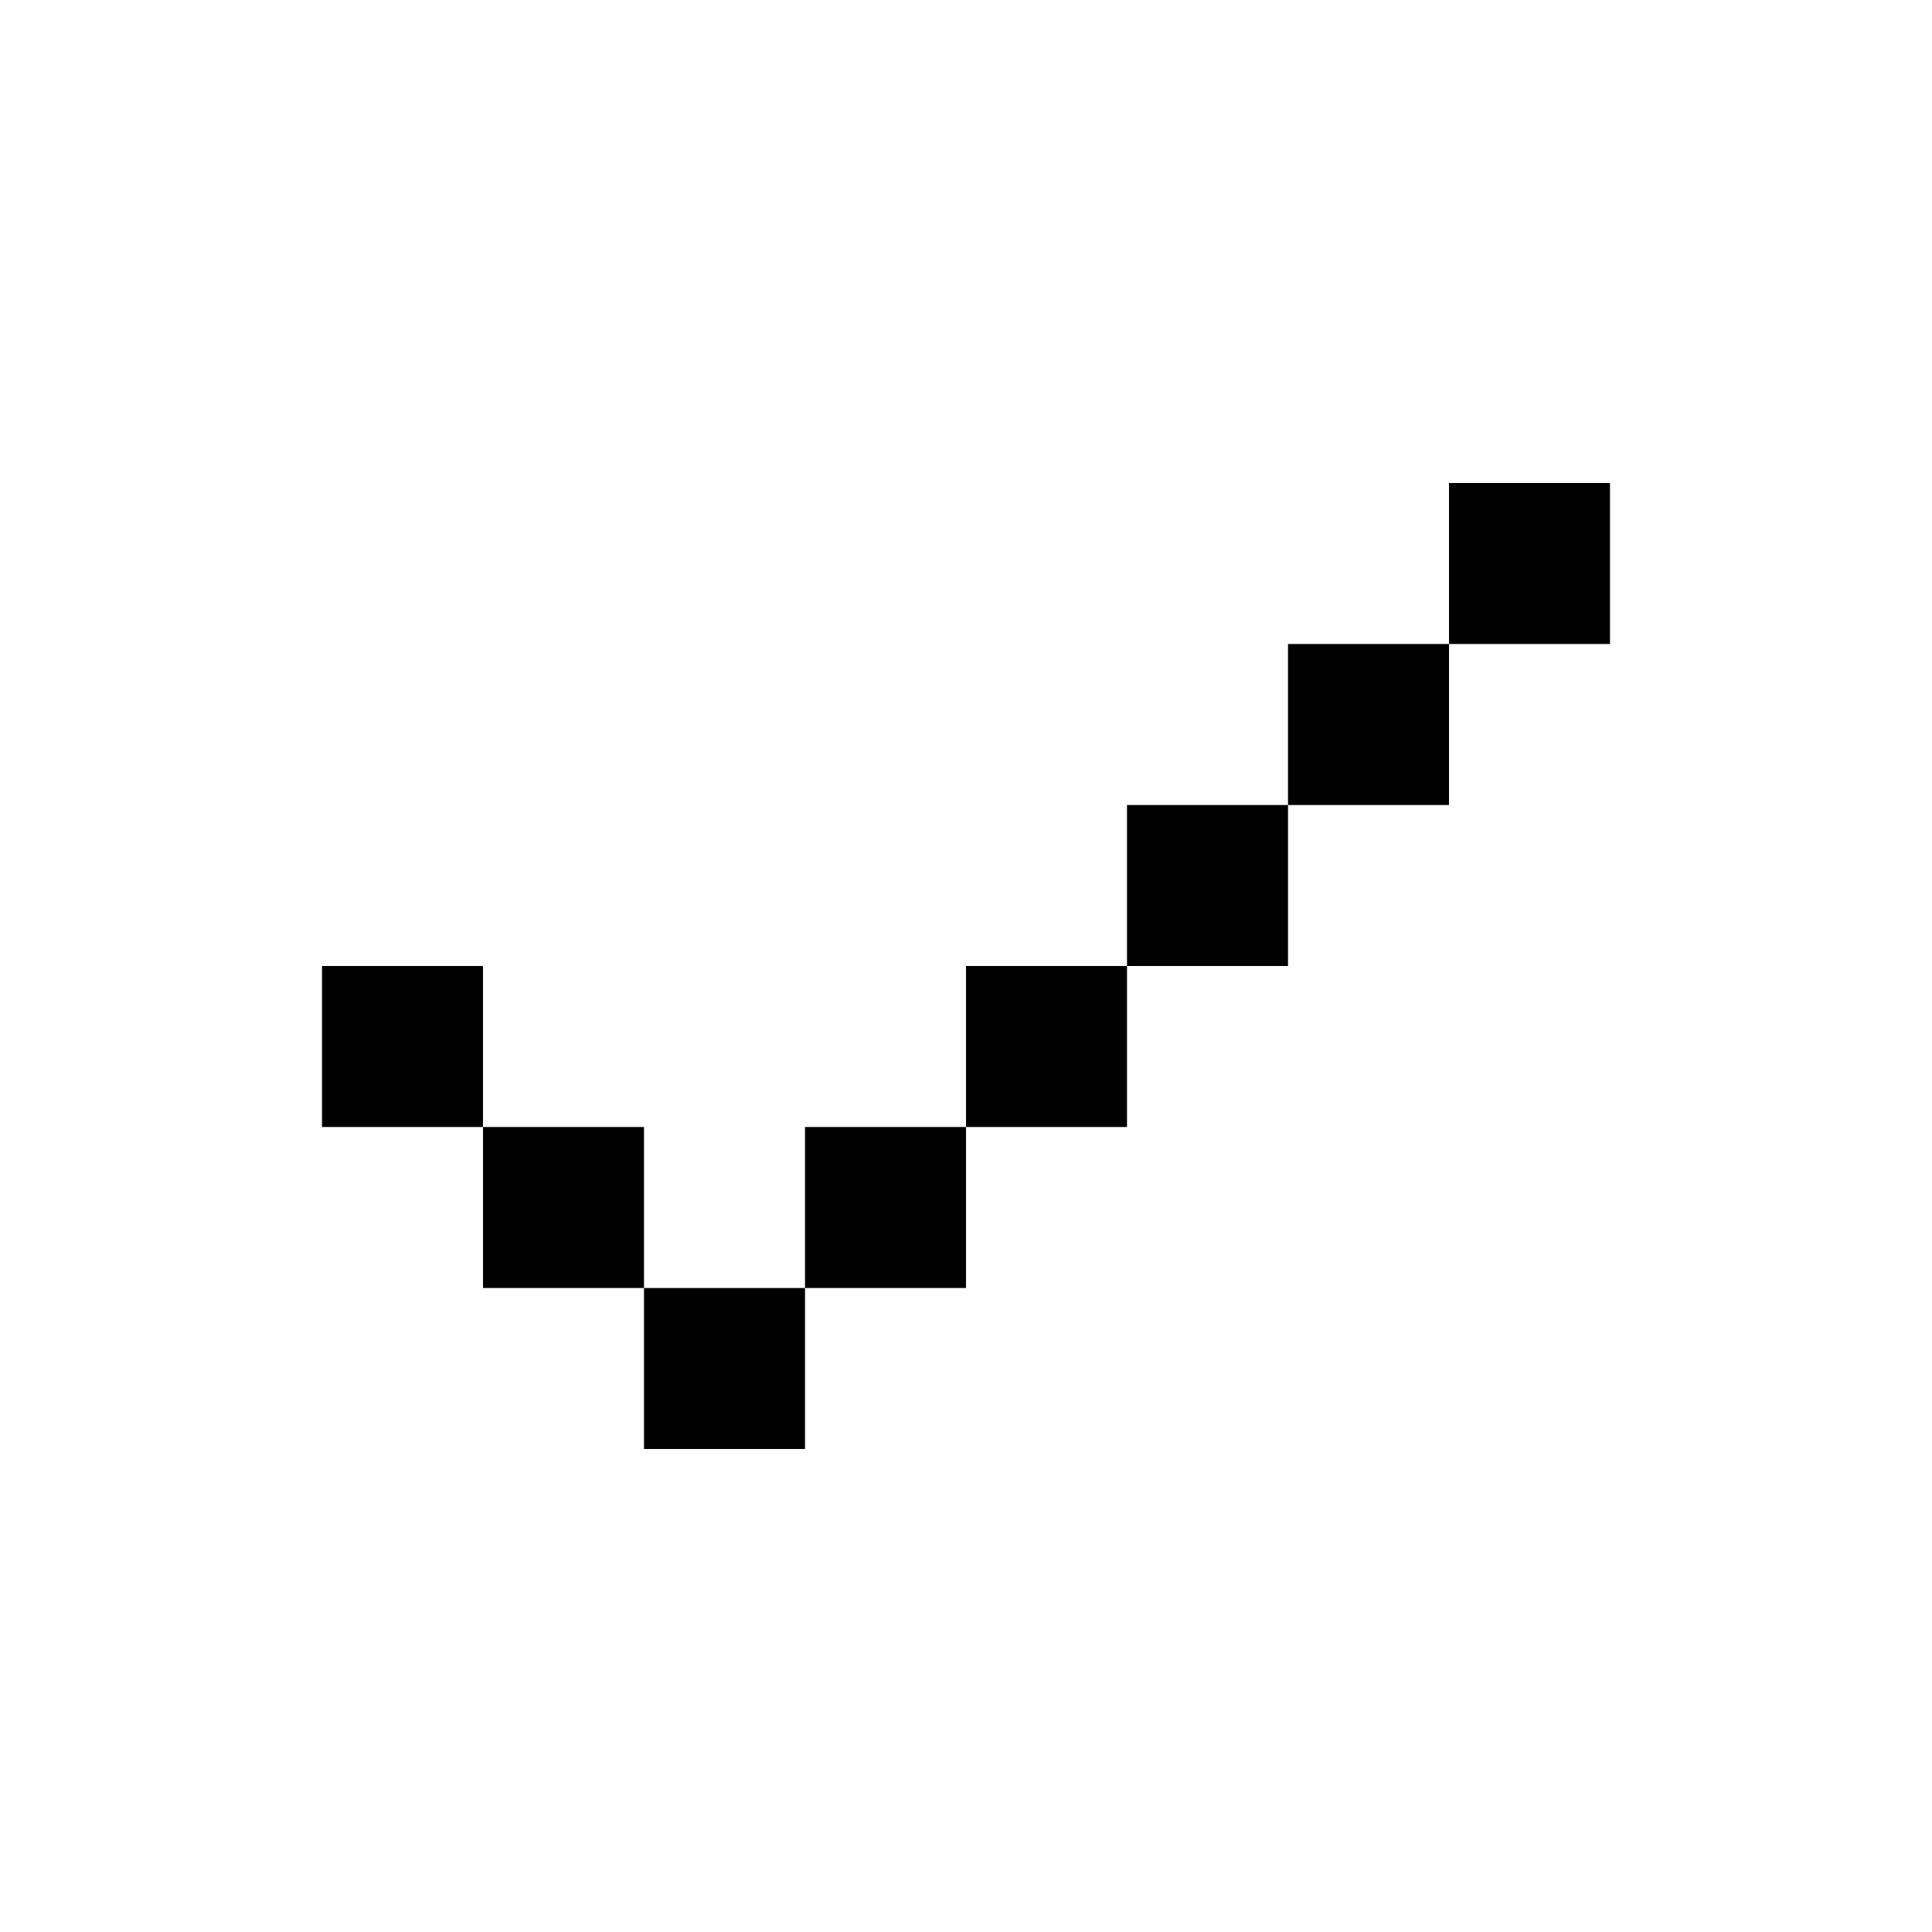 <?xml version="1.0" standalone="no"?><!DOCTYPE svg PUBLIC "-//W3C//DTD SVG 1.1//EN" "http://www.w3.org/Graphics/SVG/1.1/DTD/svg11.dtd"><svg t="1739550749813" class="icon" viewBox="0 0 1024 1024" version="1.1" xmlns="http://www.w3.org/2000/svg" p-id="5999" xmlns:xlink="http://www.w3.org/1999/xlink" width="200" height="200"><path d="M768 256h85.333v85.333h-85.333V256z m-85.333 170.667V341.333h85.333v85.333h-85.333z m-85.333 85.333v-85.333h85.333v85.333h-85.333z m-85.333 85.333h85.333v-85.333h-85.333v85.333z m-85.333 85.333h85.333v-85.333h-85.333v85.333z m-85.333 0v85.333h85.333v-85.333H341.333z m-85.333-85.333h85.333v85.333H256v-85.333z m0 0H170.667v-85.333h85.333v85.333z" p-id="6000"></path></svg>